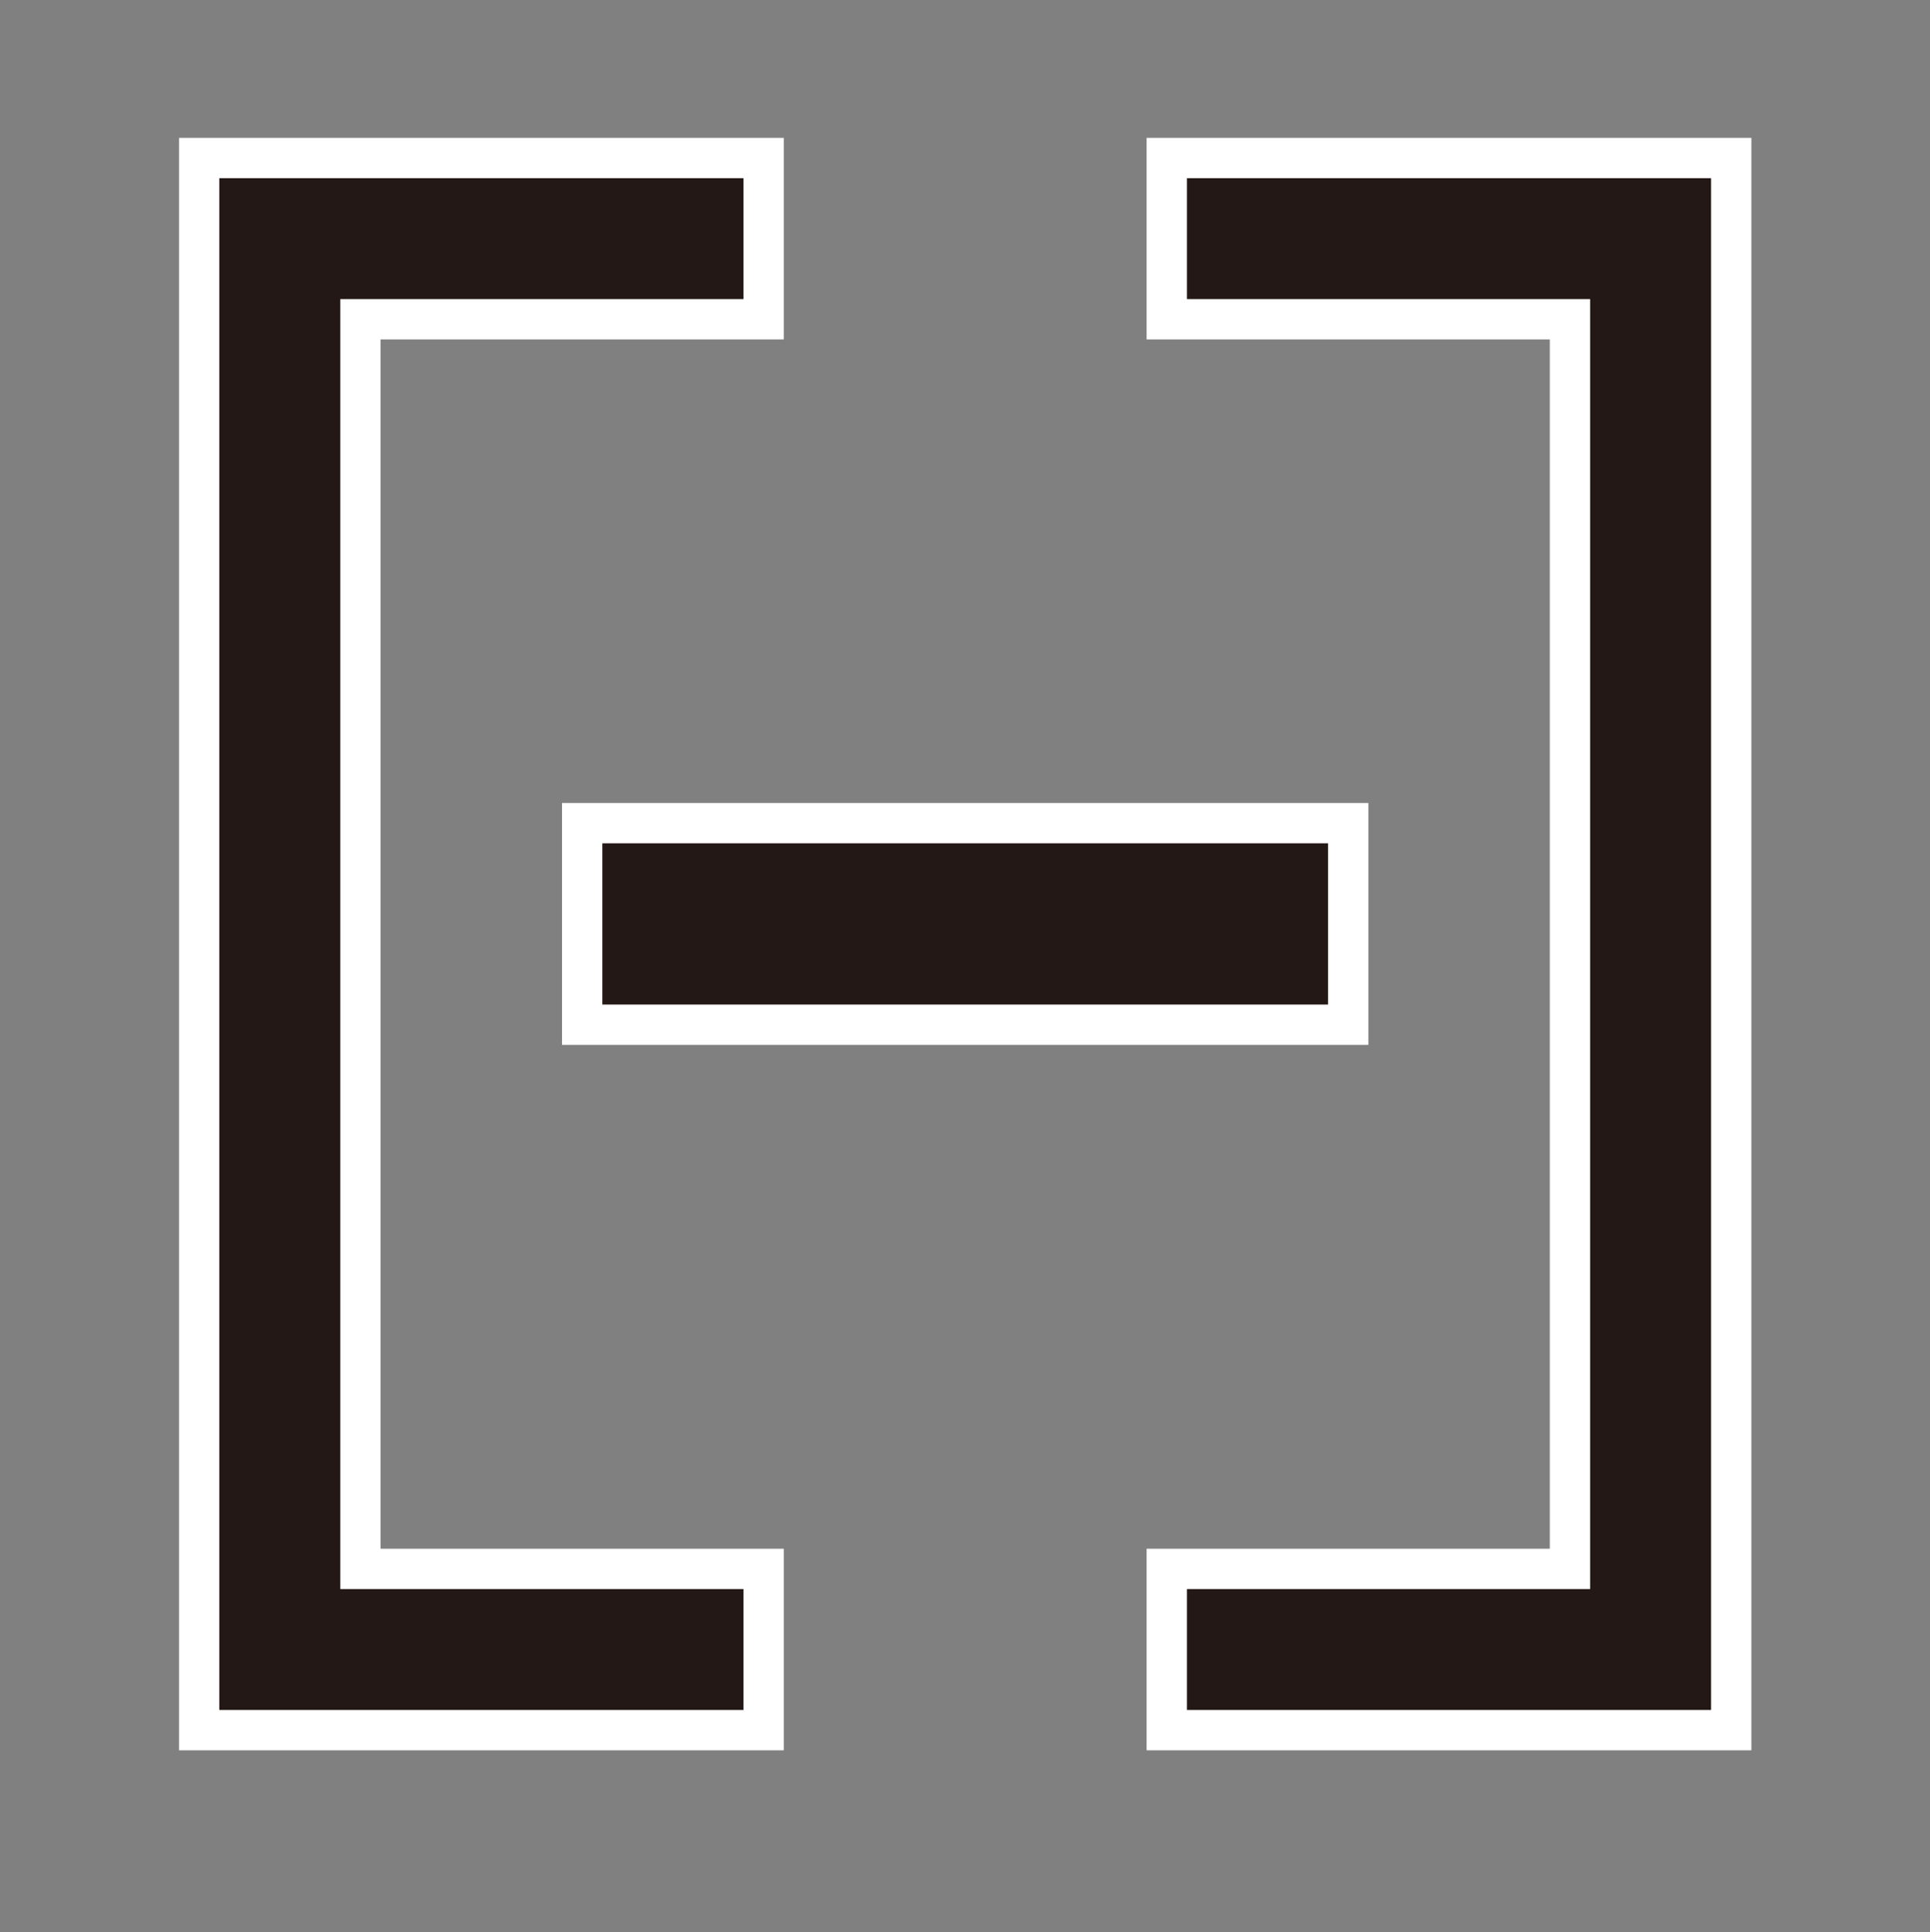 <?xml version="1.0" encoding="UTF-8"?><svg id="a" xmlns="http://www.w3.org/2000/svg" viewBox="0 0 47.87 47.93"><rect x="0" y="0" width="47.87" height="47.93" fill="#808080" stroke="none"/><defs><style>.b{stroke-width:6px;}.b,.c,.d,.e{fill:none;stroke-linecap:square;stroke-miterlimit:10;}.b,.e{stroke:#fff;}.c{stroke-width:3px;}.c,.d{stroke:#231815;}.d{stroke-width:4px;}.e{stroke-width:5px;}</style></defs><polyline class="e" points="16.94 5.92 6.94 5.92 6.94 40.92 16.94 40.92"/><polyline class="c" points="16.94 5.92 6.94 5.92 6.94 40.92 16.94 40.92"/><polyline class="e" points="30.94 5.92 40.94 5.92 40.94 40.92 30.94 40.92"/><polyline class="c" points="30.94 5.92 40.94 5.92 40.94 40.92 30.94 40.92"/><line class="b" x1="16.94" y1="22.92" x2="30.94" y2="22.92"/><line class="d" x1="16.94" y1="22.92" x2="30.94" y2="22.92"/></svg>